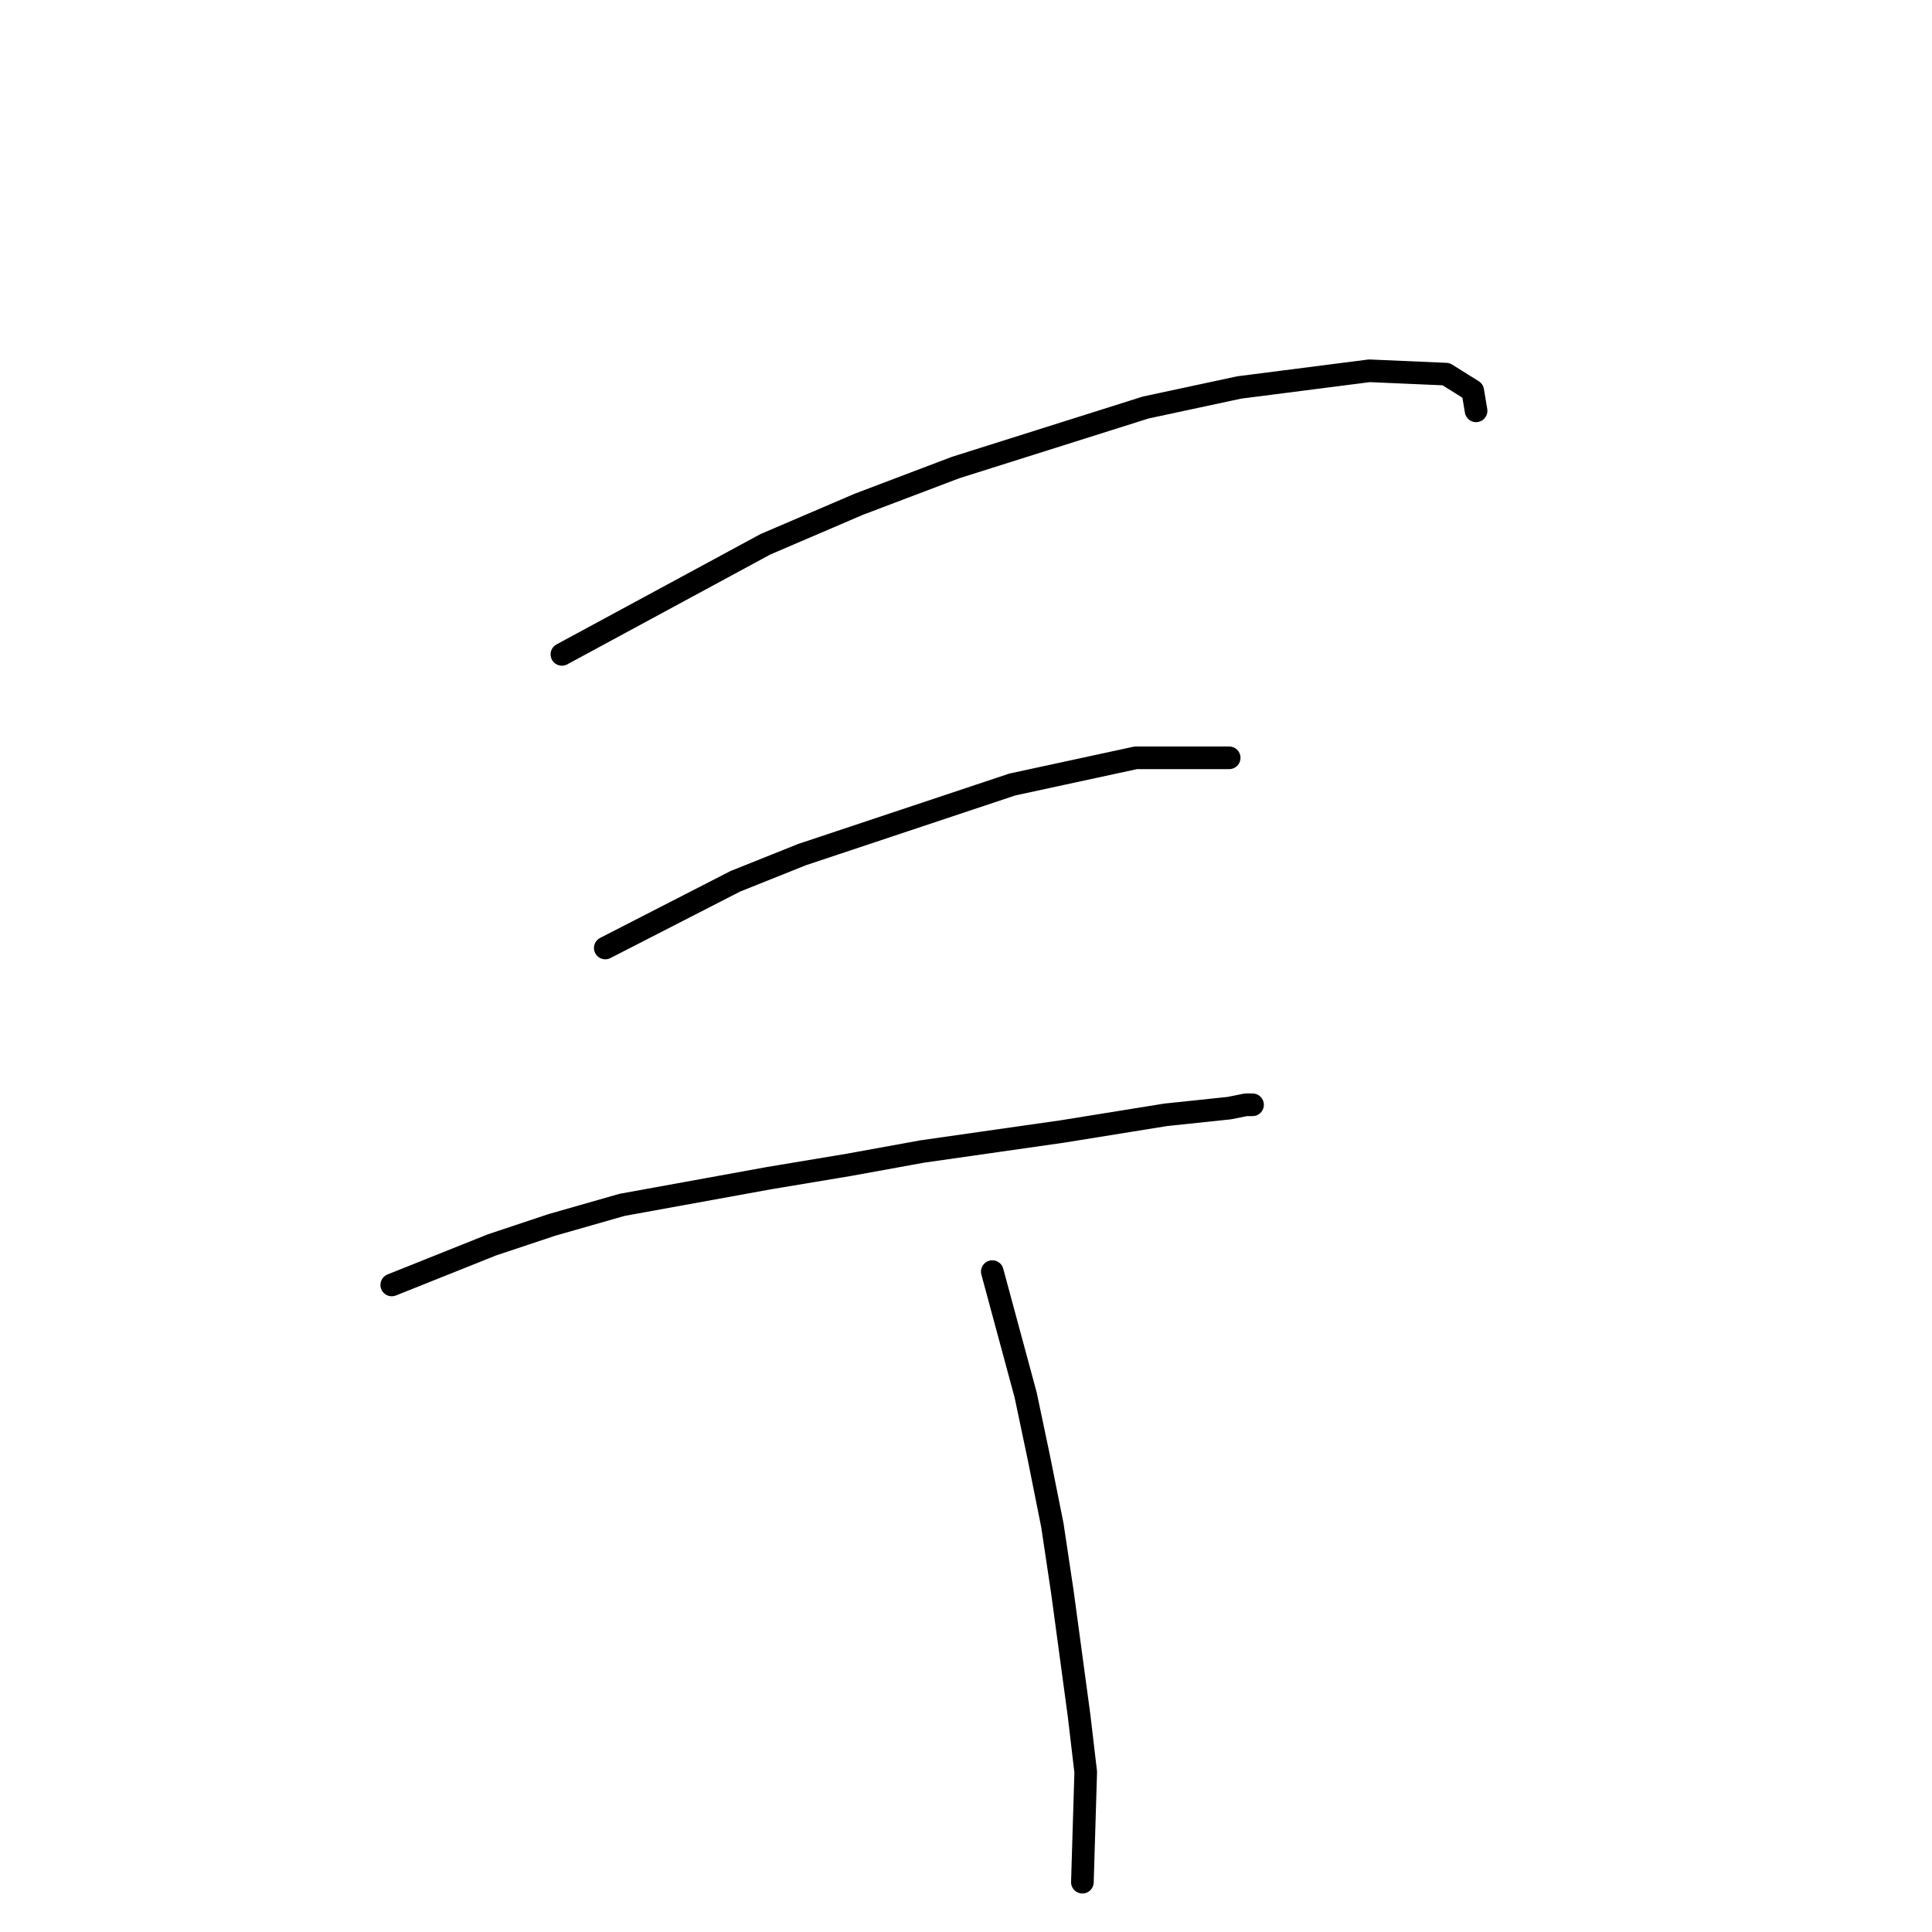 <?xml version="1.0" standalone="no"?>
    <svg width="256" height="256" xmlns="http://www.w3.org/2000/svg" version="1.1">
    <polyline stroke="black" stroke-width="3" stroke-linecap="round" fill="transparent" stroke-linejoin="round" points="74.456 86.709 101.423 72.12 113.802 66.815 126.622 61.952 151.821 53.995 164.2 51.342 181.441 49.132 191.609 49.574 195.146 51.784 195.588 54.437 195.588 54.437 " />
        <polyline stroke="black" stroke-width="3" stroke-linecap="round" fill="transparent" stroke-linejoin="round" points="80.203 125.613 97.445 116.771 106.286 113.234 115.57 110.14 134.138 103.95 150.495 100.414 162.873 100.414 162.873 100.414 " />
        <polyline stroke="black" stroke-width="3" stroke-linecap="round" fill="transparent" stroke-linejoin="round" points="51.91 170.263 65.172 164.958 73.13 162.306 82.414 159.653 101.865 156.117 112.476 154.348 122.201 152.58 140.769 149.927 154.474 147.717 162.873 146.833 165.084 146.391 165.968 146.391 165.968 146.391 " />
        <polyline stroke="black" stroke-width="3" stroke-linecap="round" fill="transparent" stroke-linejoin="round" points="131.485 168.495 135.906 184.852 137.674 193.252 139.443 202.094 140.769 210.935 142.979 227.292 143.864 234.808 143.422 249.397 143.422 249.397 " />
        </svg>